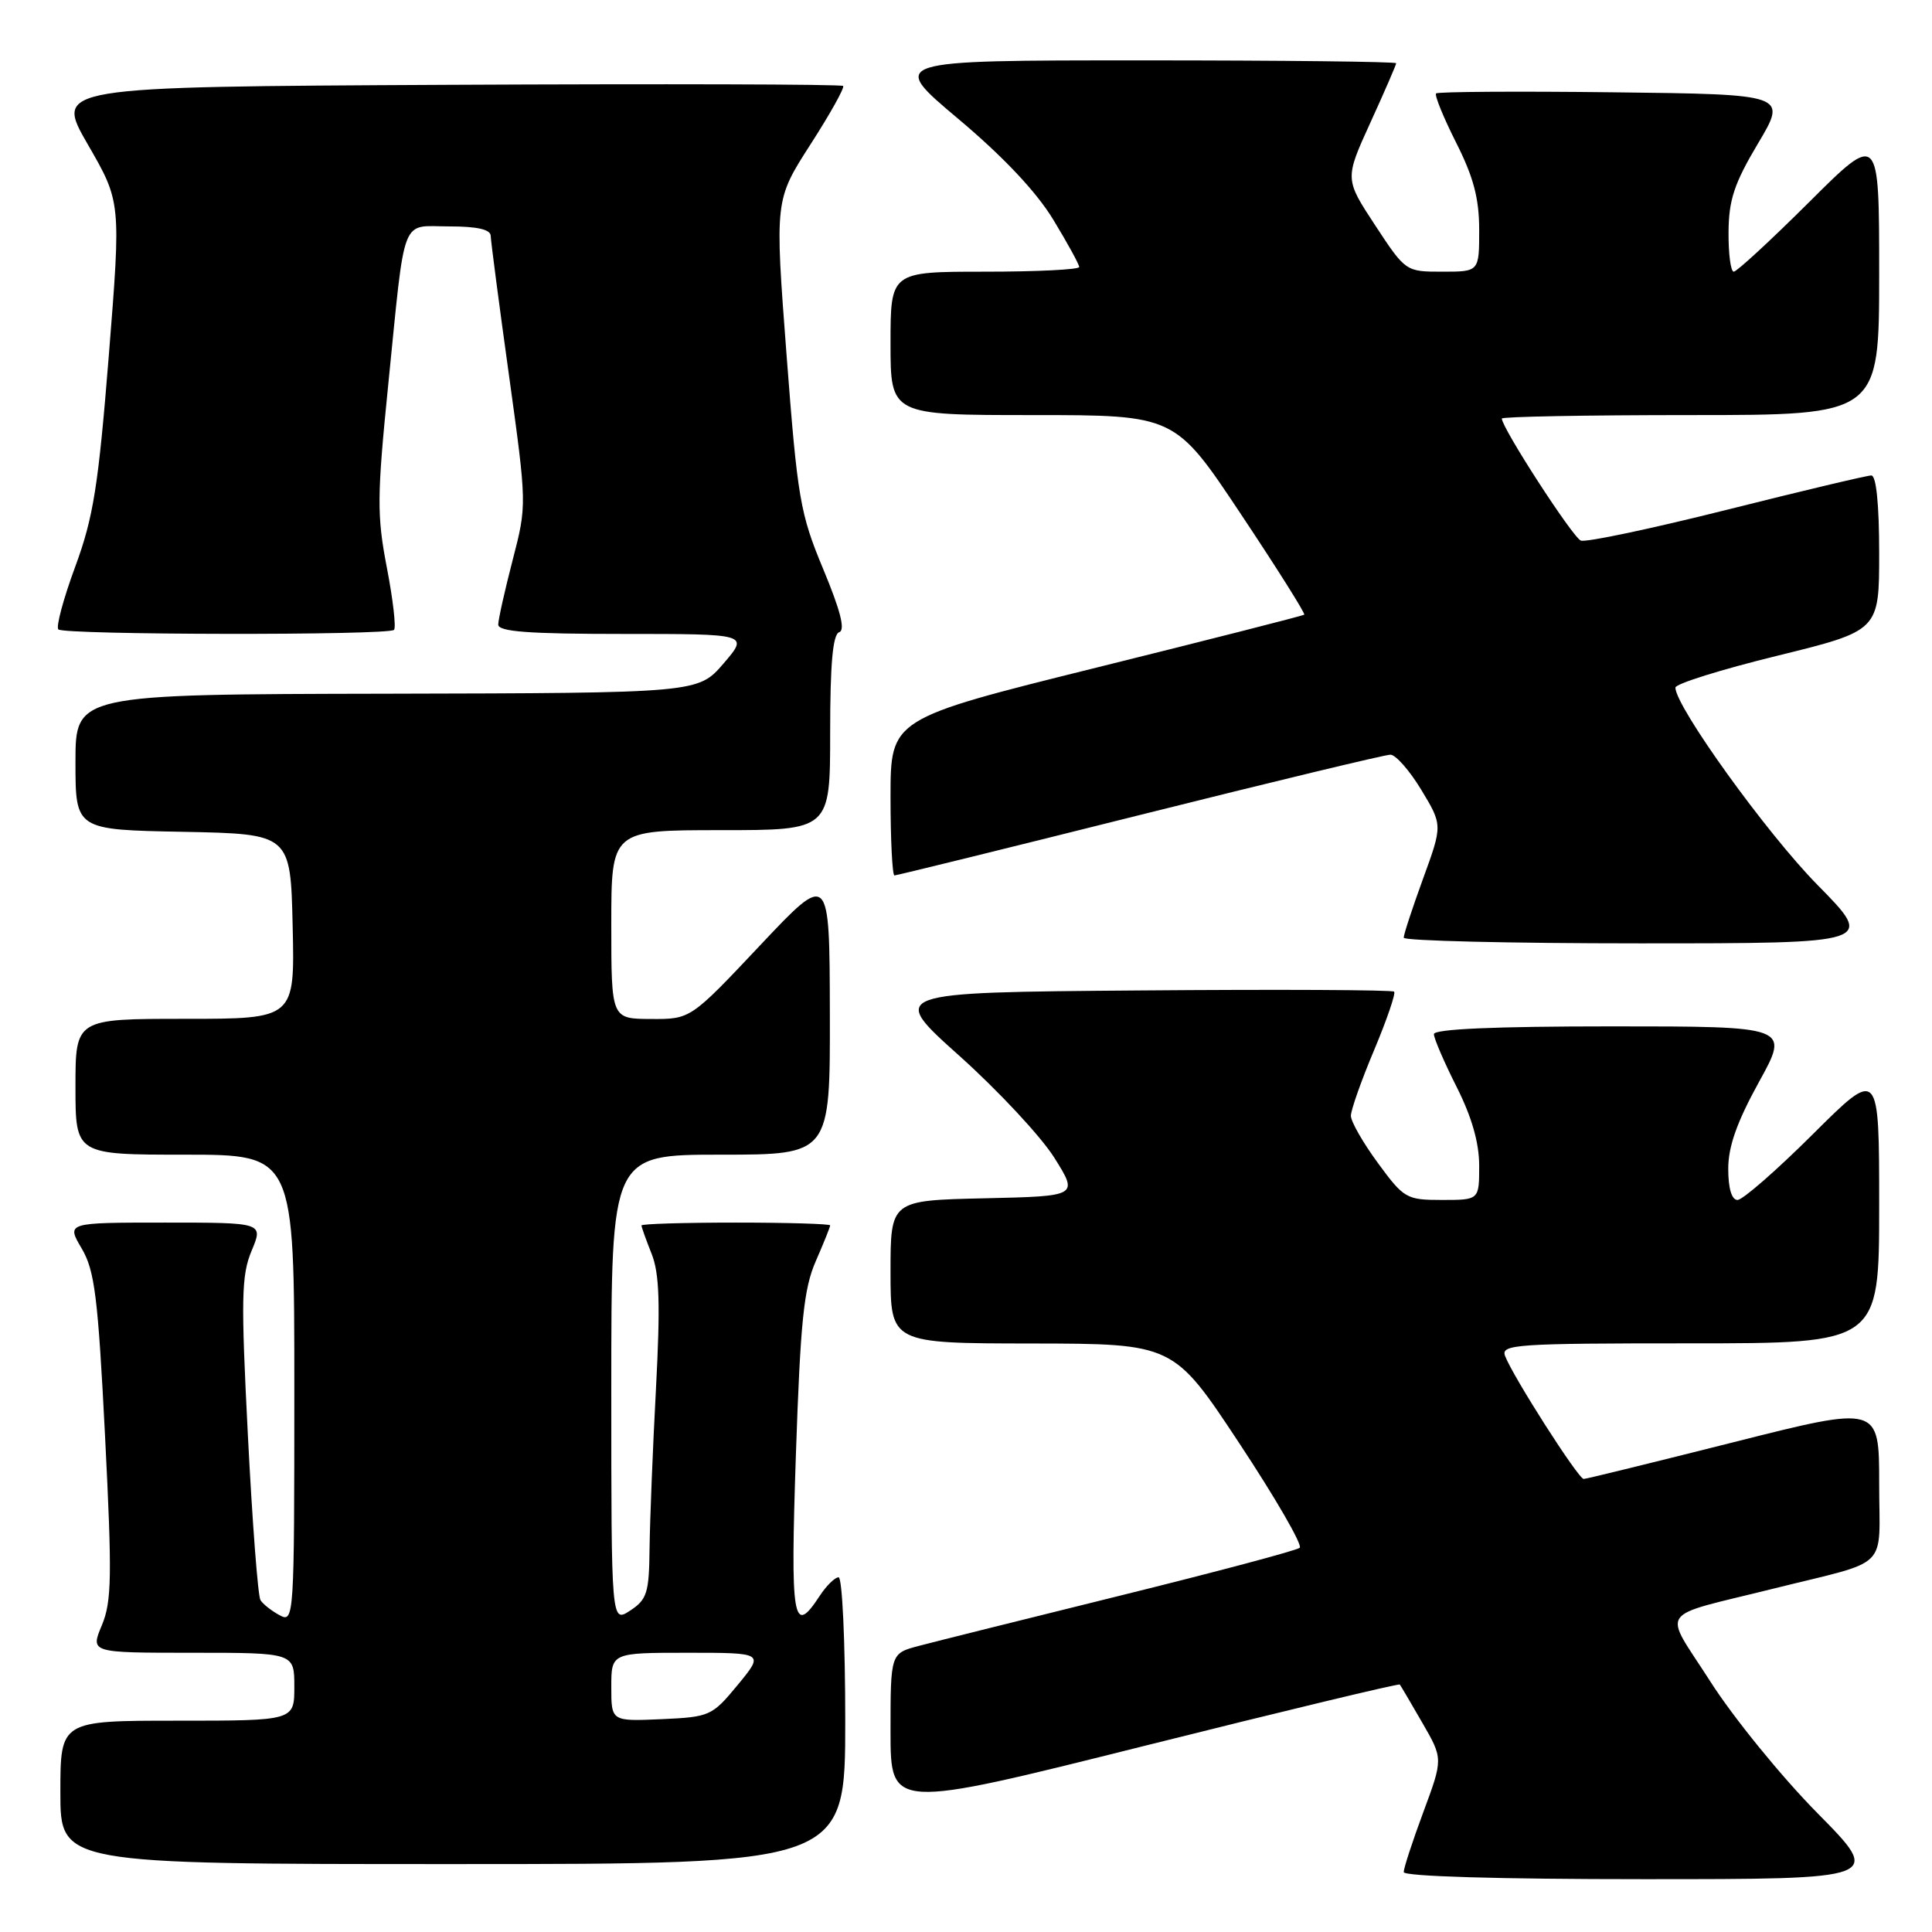 <?xml version="1.0" encoding="UTF-8" standalone="no"?>
<!DOCTYPE svg PUBLIC "-//W3C//DTD SVG 1.1//EN" "http://www.w3.org/Graphics/SVG/1.1/DTD/svg11.dtd" >
<svg xmlns="http://www.w3.org/2000/svg" xmlns:xlink="http://www.w3.org/1999/xlink" version="1.1" viewBox="0 0 256 256">
 <g >
 <path fill="currentColor"
d=" M 240.82 240.25 C 236.07 235.44 229.67 227.58 226.61 222.78 C 220.31 212.93 219.29 214.42 235.00 210.50 C 250.69 206.59 249.00 208.27 249.00 196.58 C 249.00 186.23 249.00 186.23 229.75 191.09 C 219.16 193.76 210.21 195.96 209.85 195.97 C 209.16 196.00 200.49 182.44 199.43 179.67 C 198.84 178.14 200.88 178.00 223.89 178.00 C 249.00 178.00 249.00 178.00 249.00 159.77 C 249.00 141.54 249.00 141.54 240.23 150.27 C 235.41 155.07 230.91 159.00 230.23 159.00 C 229.46 159.00 229.00 157.47 229.00 154.87 C 229.00 151.92 230.16 148.65 233.07 143.37 C 237.14 136.00 237.14 136.00 213.57 136.00 C 198.09 136.00 190.00 136.35 190.00 137.03 C 190.00 137.59 191.35 140.73 193.00 144.00 C 195.02 148.00 196.00 151.43 196.00 154.47 C 196.00 159.00 196.00 159.00 191.09 159.00 C 186.36 159.00 186.03 158.81 182.59 154.12 C 180.61 151.43 179.00 148.61 179.00 147.85 C 179.00 147.09 180.38 143.17 182.08 139.14 C 183.77 135.11 184.96 131.63 184.73 131.40 C 184.50 131.16 169.33 131.09 151.02 131.24 C 117.74 131.50 117.74 131.50 127.12 139.90 C 132.28 144.53 137.94 150.60 139.70 153.40 C 142.90 158.50 142.90 158.50 130.45 158.78 C 118.00 159.06 118.00 159.06 118.00 168.53 C 118.00 178.00 118.00 178.00 136.75 178.02 C 155.50 178.05 155.50 178.05 164.22 191.25 C 169.02 198.51 172.62 204.74 172.22 205.09 C 171.83 205.44 161.15 208.28 148.50 211.41 C 135.85 214.54 123.81 217.54 121.75 218.09 C 118.00 219.08 118.00 219.08 118.00 229.42 C 118.00 239.76 118.00 239.76 151.63 231.34 C 170.12 226.71 185.36 223.05 185.48 223.21 C 185.61 223.37 186.95 225.65 188.46 228.27 C 191.22 233.04 191.22 233.04 188.61 240.08 C 187.17 243.95 186.00 247.54 186.00 248.06 C 186.00 248.63 198.53 249.00 217.73 249.00 C 249.46 249.00 249.46 249.00 240.82 240.25 Z  M 112.00 228.00 C 112.00 217.55 111.60 209.00 111.12 209.00 C 110.63 209.00 109.49 210.12 108.59 211.50 C 105.07 216.88 104.72 214.80 105.46 192.75 C 106.06 175.11 106.50 170.76 108.09 167.12 C 109.14 164.72 110.00 162.58 110.00 162.37 C 110.00 162.17 104.38 162.00 97.50 162.00 C 90.62 162.00 85.00 162.17 85.00 162.38 C 85.00 162.59 85.60 164.27 86.34 166.13 C 87.38 168.74 87.51 172.76 86.92 184.00 C 86.49 191.97 86.12 201.49 86.07 205.13 C 86.01 211.07 85.74 211.94 83.50 213.41 C 81.00 215.05 81.00 215.05 81.00 184.02 C 81.00 153.00 81.00 153.00 95.50 153.00 C 110.00 153.00 110.00 153.00 109.96 134.25 C 109.92 115.50 109.92 115.50 100.71 125.27 C 91.50 135.05 91.50 135.05 86.25 135.02 C 81.00 135.00 81.00 135.00 81.00 122.50 C 81.00 110.00 81.00 110.00 95.50 110.00 C 110.00 110.00 110.00 110.00 110.00 97.08 C 110.00 87.94 110.35 84.05 111.20 83.77 C 112.03 83.49 111.37 80.91 109.09 75.43 C 106.01 68.04 105.68 66.11 104.22 47.00 C 102.66 26.50 102.66 26.50 107.39 19.14 C 109.99 15.10 111.94 11.61 111.72 11.39 C 111.50 11.16 87.90 11.10 59.27 11.24 C 7.23 11.50 7.23 11.50 11.63 19.13 C 16.04 26.76 16.04 26.76 14.42 47.09 C 13.03 64.44 12.38 68.55 9.96 75.11 C 8.40 79.33 7.40 83.06 7.73 83.40 C 8.48 84.14 51.46 84.21 52.21 83.46 C 52.50 83.16 52.08 79.45 51.26 75.21 C 49.93 68.30 49.95 65.80 51.44 51.00 C 53.75 28.08 53.01 30.00 59.52 30.00 C 63.22 30.00 65.01 30.40 65.02 31.25 C 65.04 31.94 66.12 40.24 67.44 49.71 C 69.82 66.91 69.82 66.91 67.93 74.21 C 66.89 78.22 66.03 82.06 66.02 82.75 C 66.00 83.70 69.98 84.00 82.62 84.00 C 99.23 84.00 99.23 84.00 95.87 87.92 C 92.50 91.83 92.50 91.83 51.25 91.92 C 10.00 92.00 10.00 92.00 10.00 100.97 C 10.00 109.95 10.00 109.95 24.25 110.22 C 38.50 110.50 38.50 110.50 38.78 122.75 C 39.06 135.00 39.06 135.00 24.53 135.00 C 10.00 135.00 10.00 135.00 10.00 144.00 C 10.00 153.00 10.00 153.00 24.50 153.00 C 39.00 153.00 39.00 153.00 39.00 184.04 C 39.00 214.46 38.96 215.05 37.06 214.03 C 35.99 213.46 34.84 212.55 34.51 212.02 C 34.18 211.49 33.43 201.69 32.85 190.25 C 31.92 172.06 31.98 168.98 33.34 165.73 C 34.90 162.00 34.90 162.00 21.85 162.00 C 8.80 162.00 8.80 162.00 10.82 165.42 C 12.55 168.36 12.98 171.80 13.92 190.29 C 14.86 208.89 14.81 212.22 13.49 215.37 C 11.97 219.00 11.97 219.00 25.49 219.00 C 39.00 219.00 39.00 219.00 39.00 223.50 C 39.00 228.00 39.00 228.00 23.50 228.00 C 8.00 228.00 8.00 228.00 8.00 237.50 C 8.00 247.00 8.00 247.00 60.00 247.00 C 112.00 247.00 112.00 247.00 112.00 228.00 Z  M 240.82 117.25 C 234.11 110.44 222.00 93.62 222.00 91.11 C 222.00 90.61 228.07 88.71 235.50 86.89 C 249.00 83.57 249.00 83.57 249.00 73.29 C 249.00 66.83 248.61 63.00 247.96 63.00 C 247.39 63.00 238.77 65.05 228.81 67.55 C 218.85 70.05 210.14 71.89 209.47 71.63 C 208.40 71.22 199.00 56.70 199.00 55.46 C 199.00 55.21 210.25 55.00 224.00 55.00 C 249.00 55.00 249.00 55.00 249.00 36.27 C 249.00 17.54 249.00 17.54 239.73 26.77 C 234.63 31.85 230.13 36.00 229.73 36.00 C 229.33 36.00 229.02 33.64 229.04 30.75 C 229.07 26.48 229.80 24.29 232.95 19.00 C 236.82 12.50 236.82 12.50 213.76 12.23 C 201.08 12.08 190.52 12.15 190.29 12.38 C 190.06 12.61 191.25 15.53 192.93 18.87 C 195.25 23.46 196.00 26.29 196.00 30.47 C 196.00 36.00 196.00 36.00 191.13 36.00 C 186.27 36.00 186.25 35.99 182.22 29.86 C 178.18 23.71 178.18 23.71 181.59 16.23 C 183.47 12.12 185.00 8.58 185.00 8.38 C 185.00 8.17 169.87 8.00 151.38 8.00 C 117.76 8.00 117.76 8.00 126.94 15.72 C 132.93 20.75 137.32 25.41 139.56 29.10 C 141.45 32.21 143.00 35.04 143.00 35.38 C 143.00 35.72 137.38 36.00 130.50 36.00 C 118.00 36.00 118.00 36.00 118.00 45.50 C 118.00 55.00 118.00 55.00 136.84 55.00 C 155.69 55.00 155.69 55.00 164.41 68.10 C 169.21 75.30 172.99 81.31 172.82 81.45 C 172.64 81.59 160.24 84.75 145.25 88.47 C 118.00 95.24 118.00 95.24 118.00 105.62 C 118.00 111.33 118.24 116.00 118.52 116.00 C 118.81 116.00 133.43 112.40 151.00 108.00 C 168.57 103.60 183.53 100.00 184.23 100.00 C 184.94 100.00 186.78 102.10 188.33 104.66 C 191.15 109.33 191.15 109.33 188.57 116.41 C 187.15 120.31 185.99 123.84 186.00 124.25 C 186.00 124.66 200.05 125.00 217.23 125.00 C 248.45 125.00 248.45 125.00 240.82 117.25 Z  M 81.00 223.55 C 81.00 219.00 81.00 219.00 91.13 219.00 C 101.26 219.00 101.26 219.00 97.76 223.25 C 94.35 227.38 94.07 227.51 87.63 227.80 C 81.00 228.09 81.00 228.09 81.00 223.55 Z "/>
</g>
</svg>